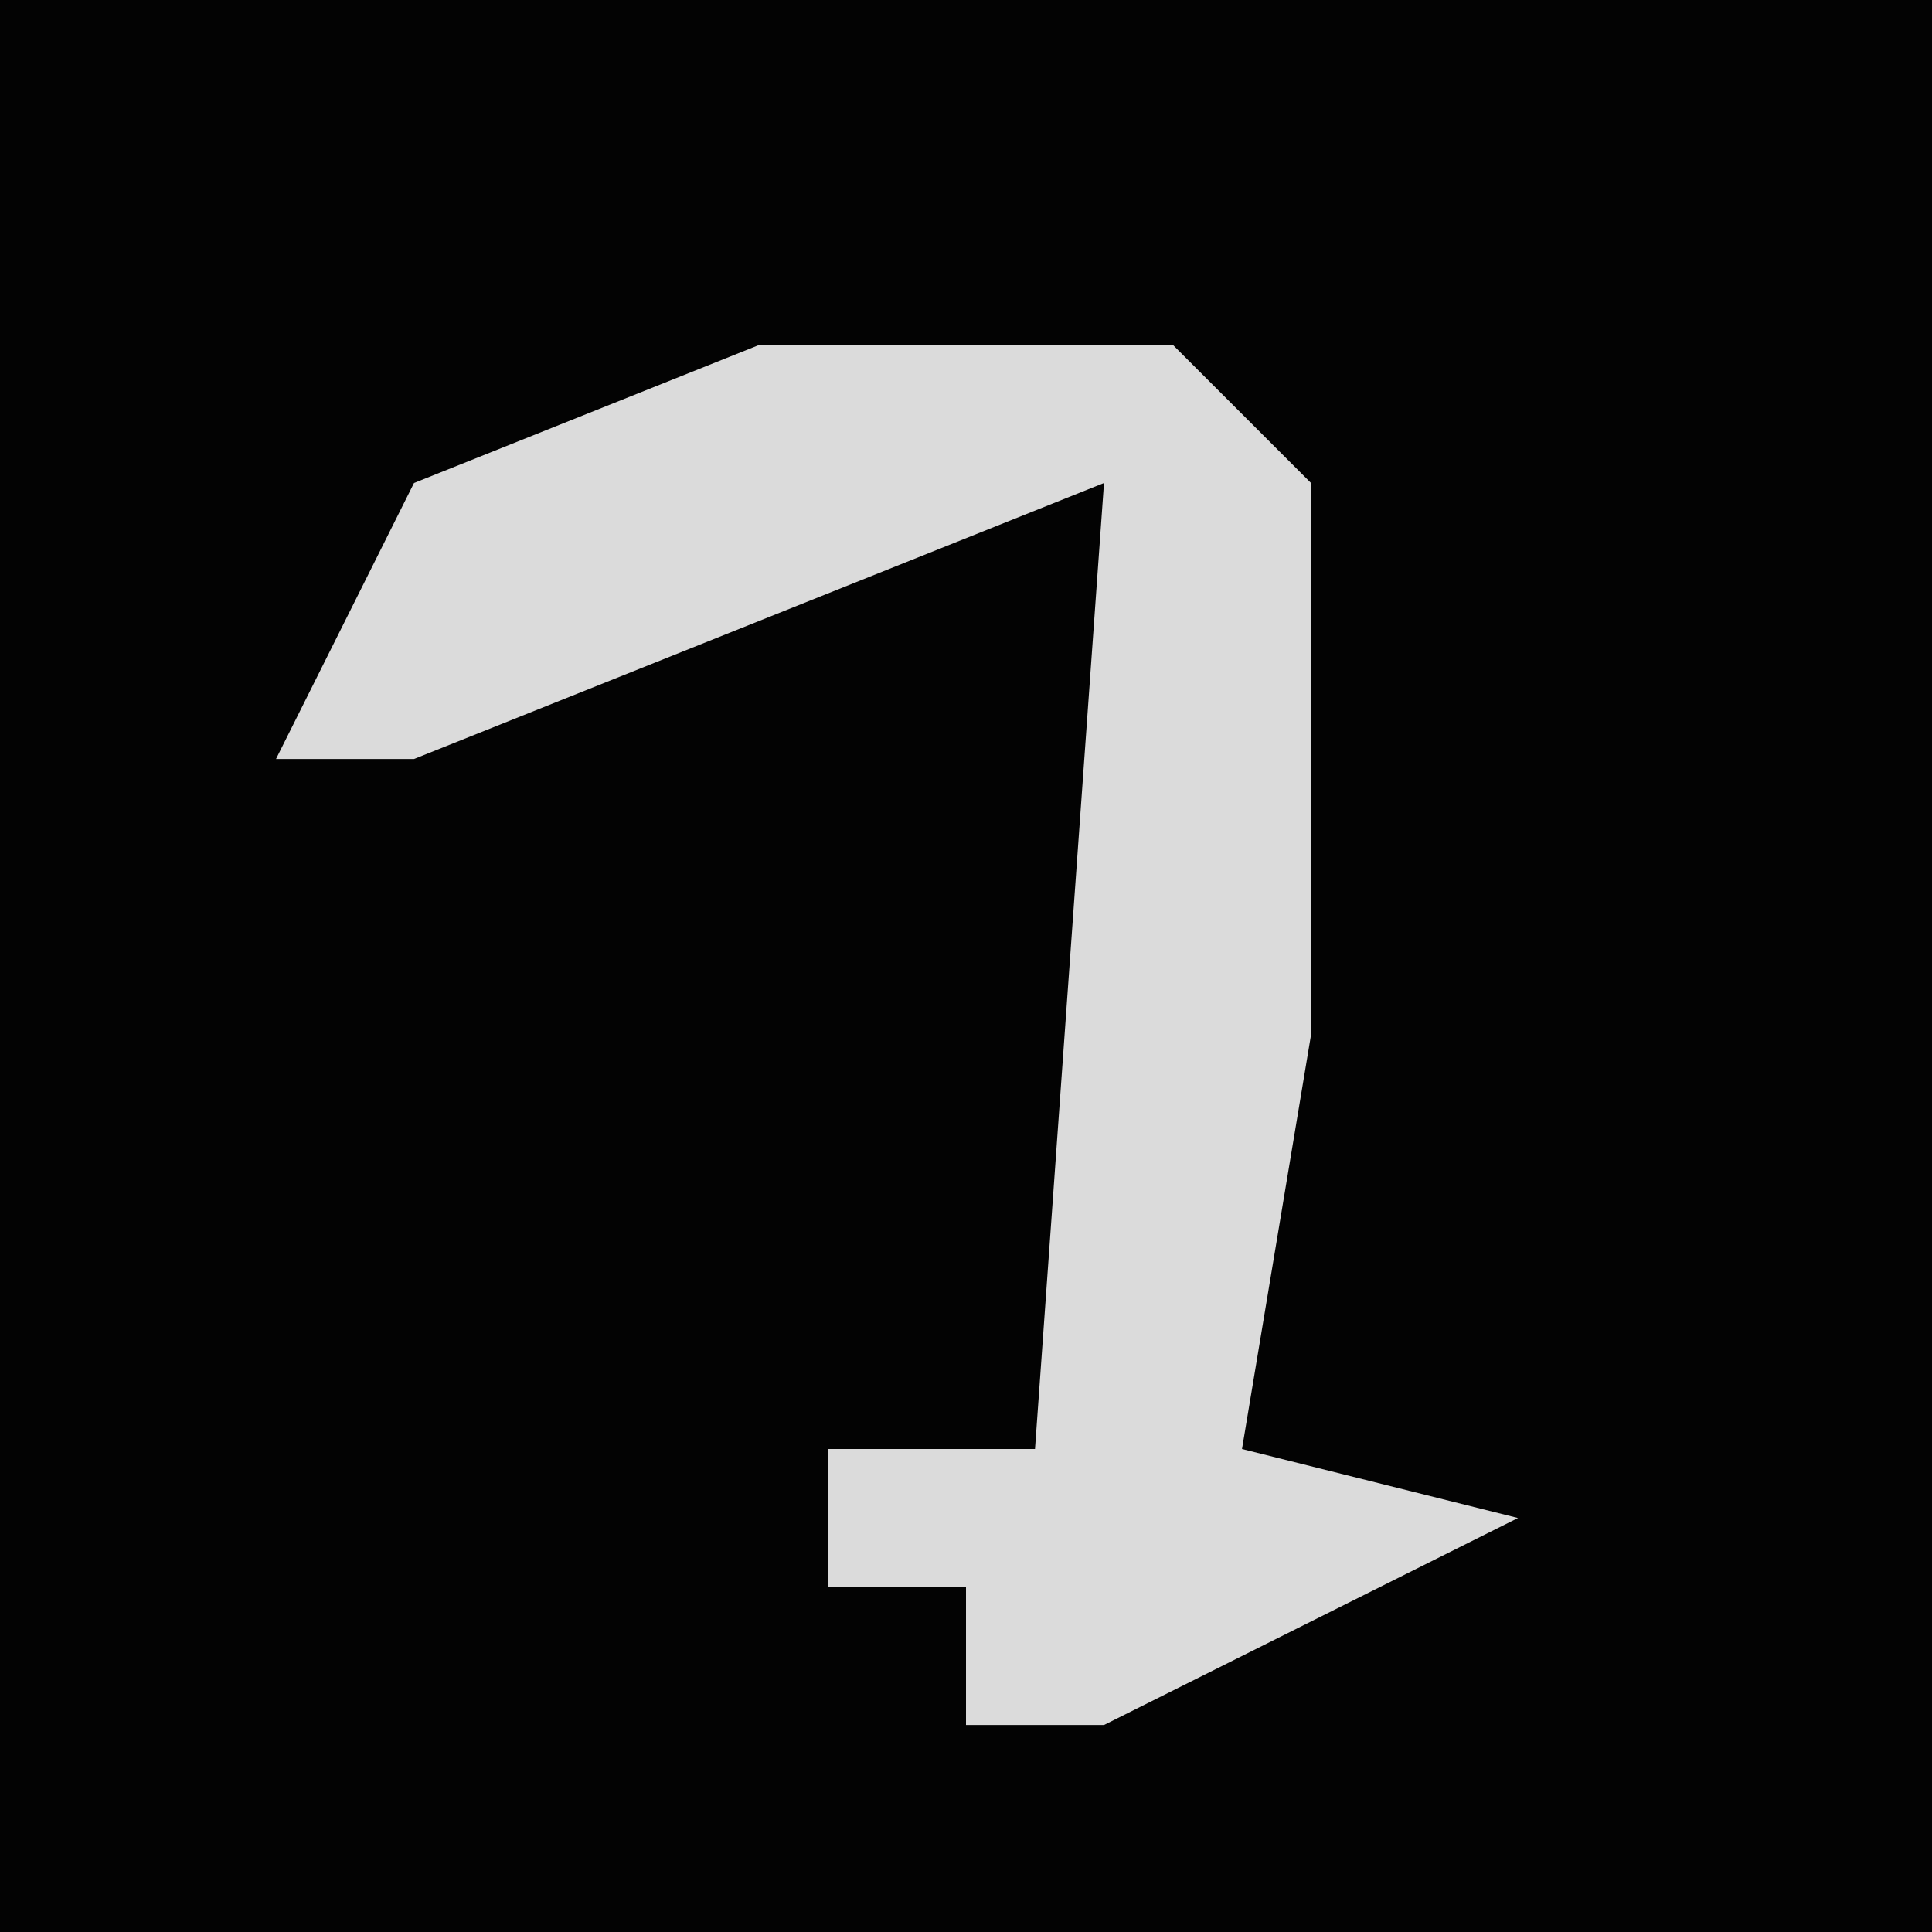 <?xml version="1.0" encoding="UTF-8"?>
<svg version="1.1" xmlns="http://www.w3.org/2000/svg" width="28" height="28">
<path d="M0,0 L28,0 L28,28 L0,28 Z " fill="#030303" transform="translate(0,0)"/>
<path d="M0,0 L6,0 L8,2 L8,10 L7,16 L11,17 L5,20 L3,20 L3,18 L1,18 L1,16 L4,16 L5,2 L-5,6 L-7,6 L-5,2 Z " fill="#DBDBDB" transform="translate(11,5)"/>
</svg>
